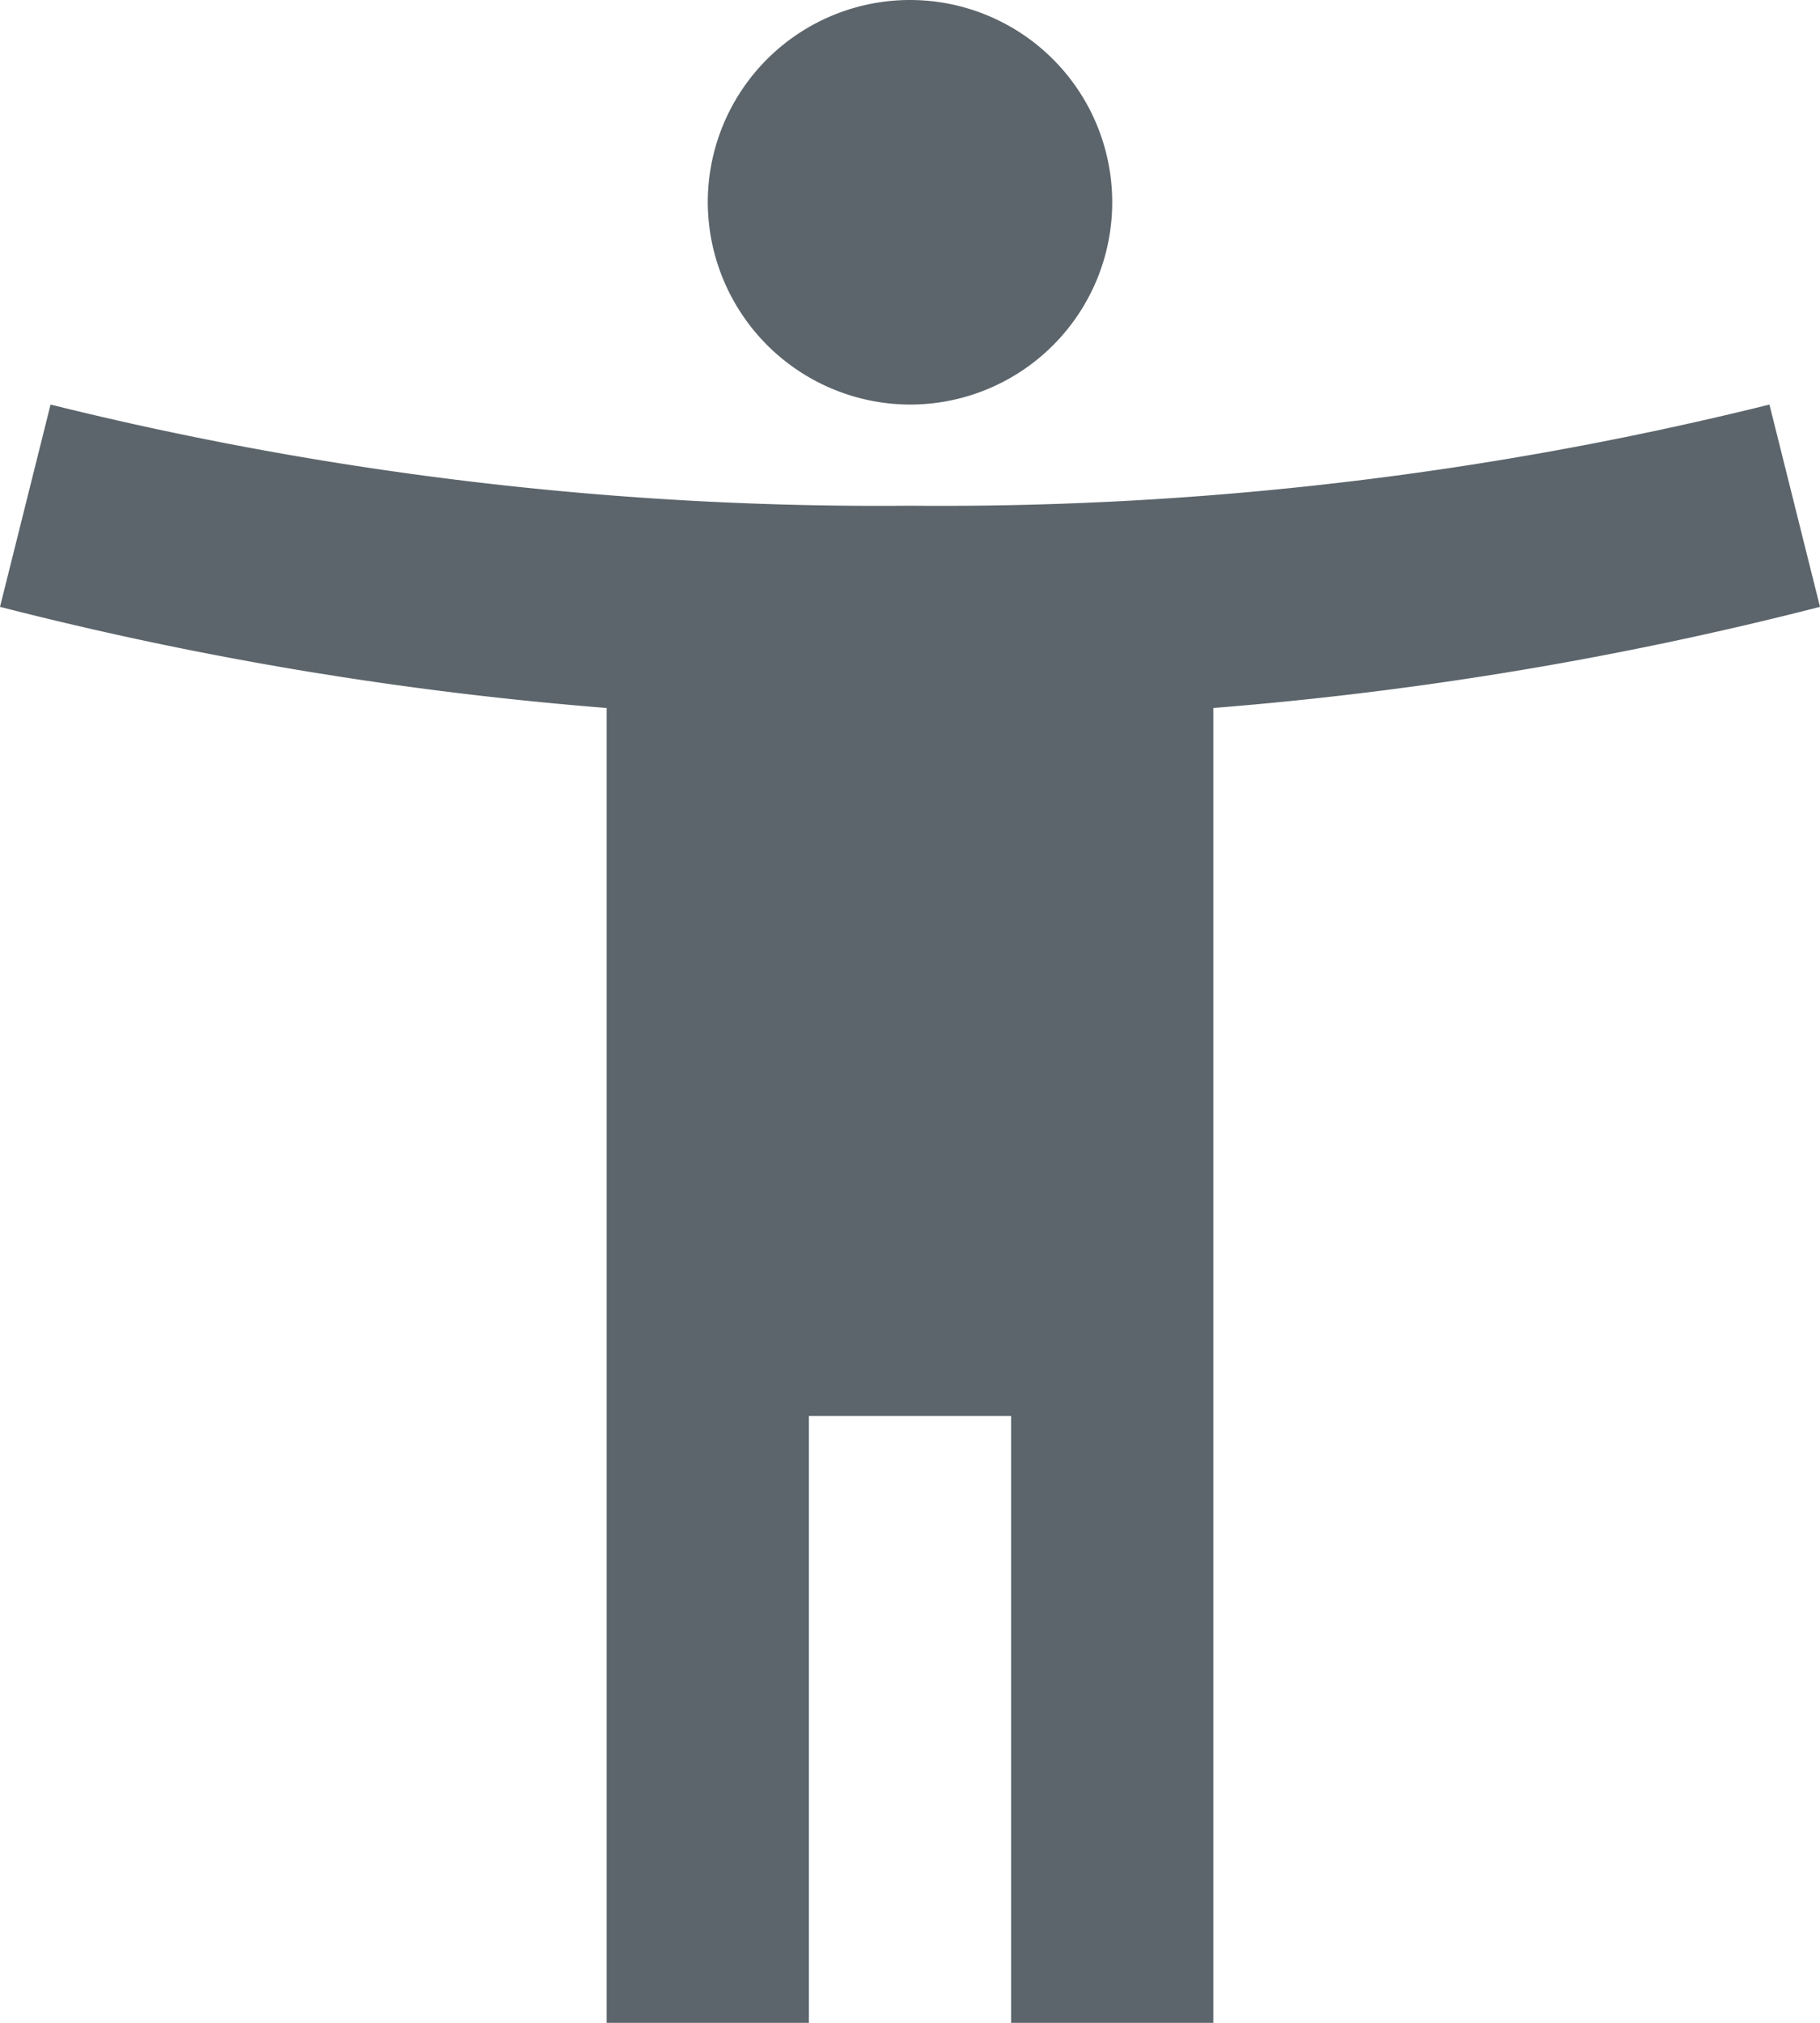 <svg xmlns="http://www.w3.org/2000/svg" width="18" height="20" viewBox="0 0 18 20">
  <path id="Path_163" data-name="Path 163" d="M20.5,6A34,34,0,0,1,12,7,34,34,0,0,1,3.5,6L3,8A35.449,35.449,0,0,0,9,9V22h2V16h2v6h2V9a35.449,35.449,0,0,0,6-1ZM12,6a2,2,0,1,0-2-2A2.006,2.006,0,0,0,12,6Z" transform="translate(-3 -2)" fill="#5c656b"/>
</svg>
